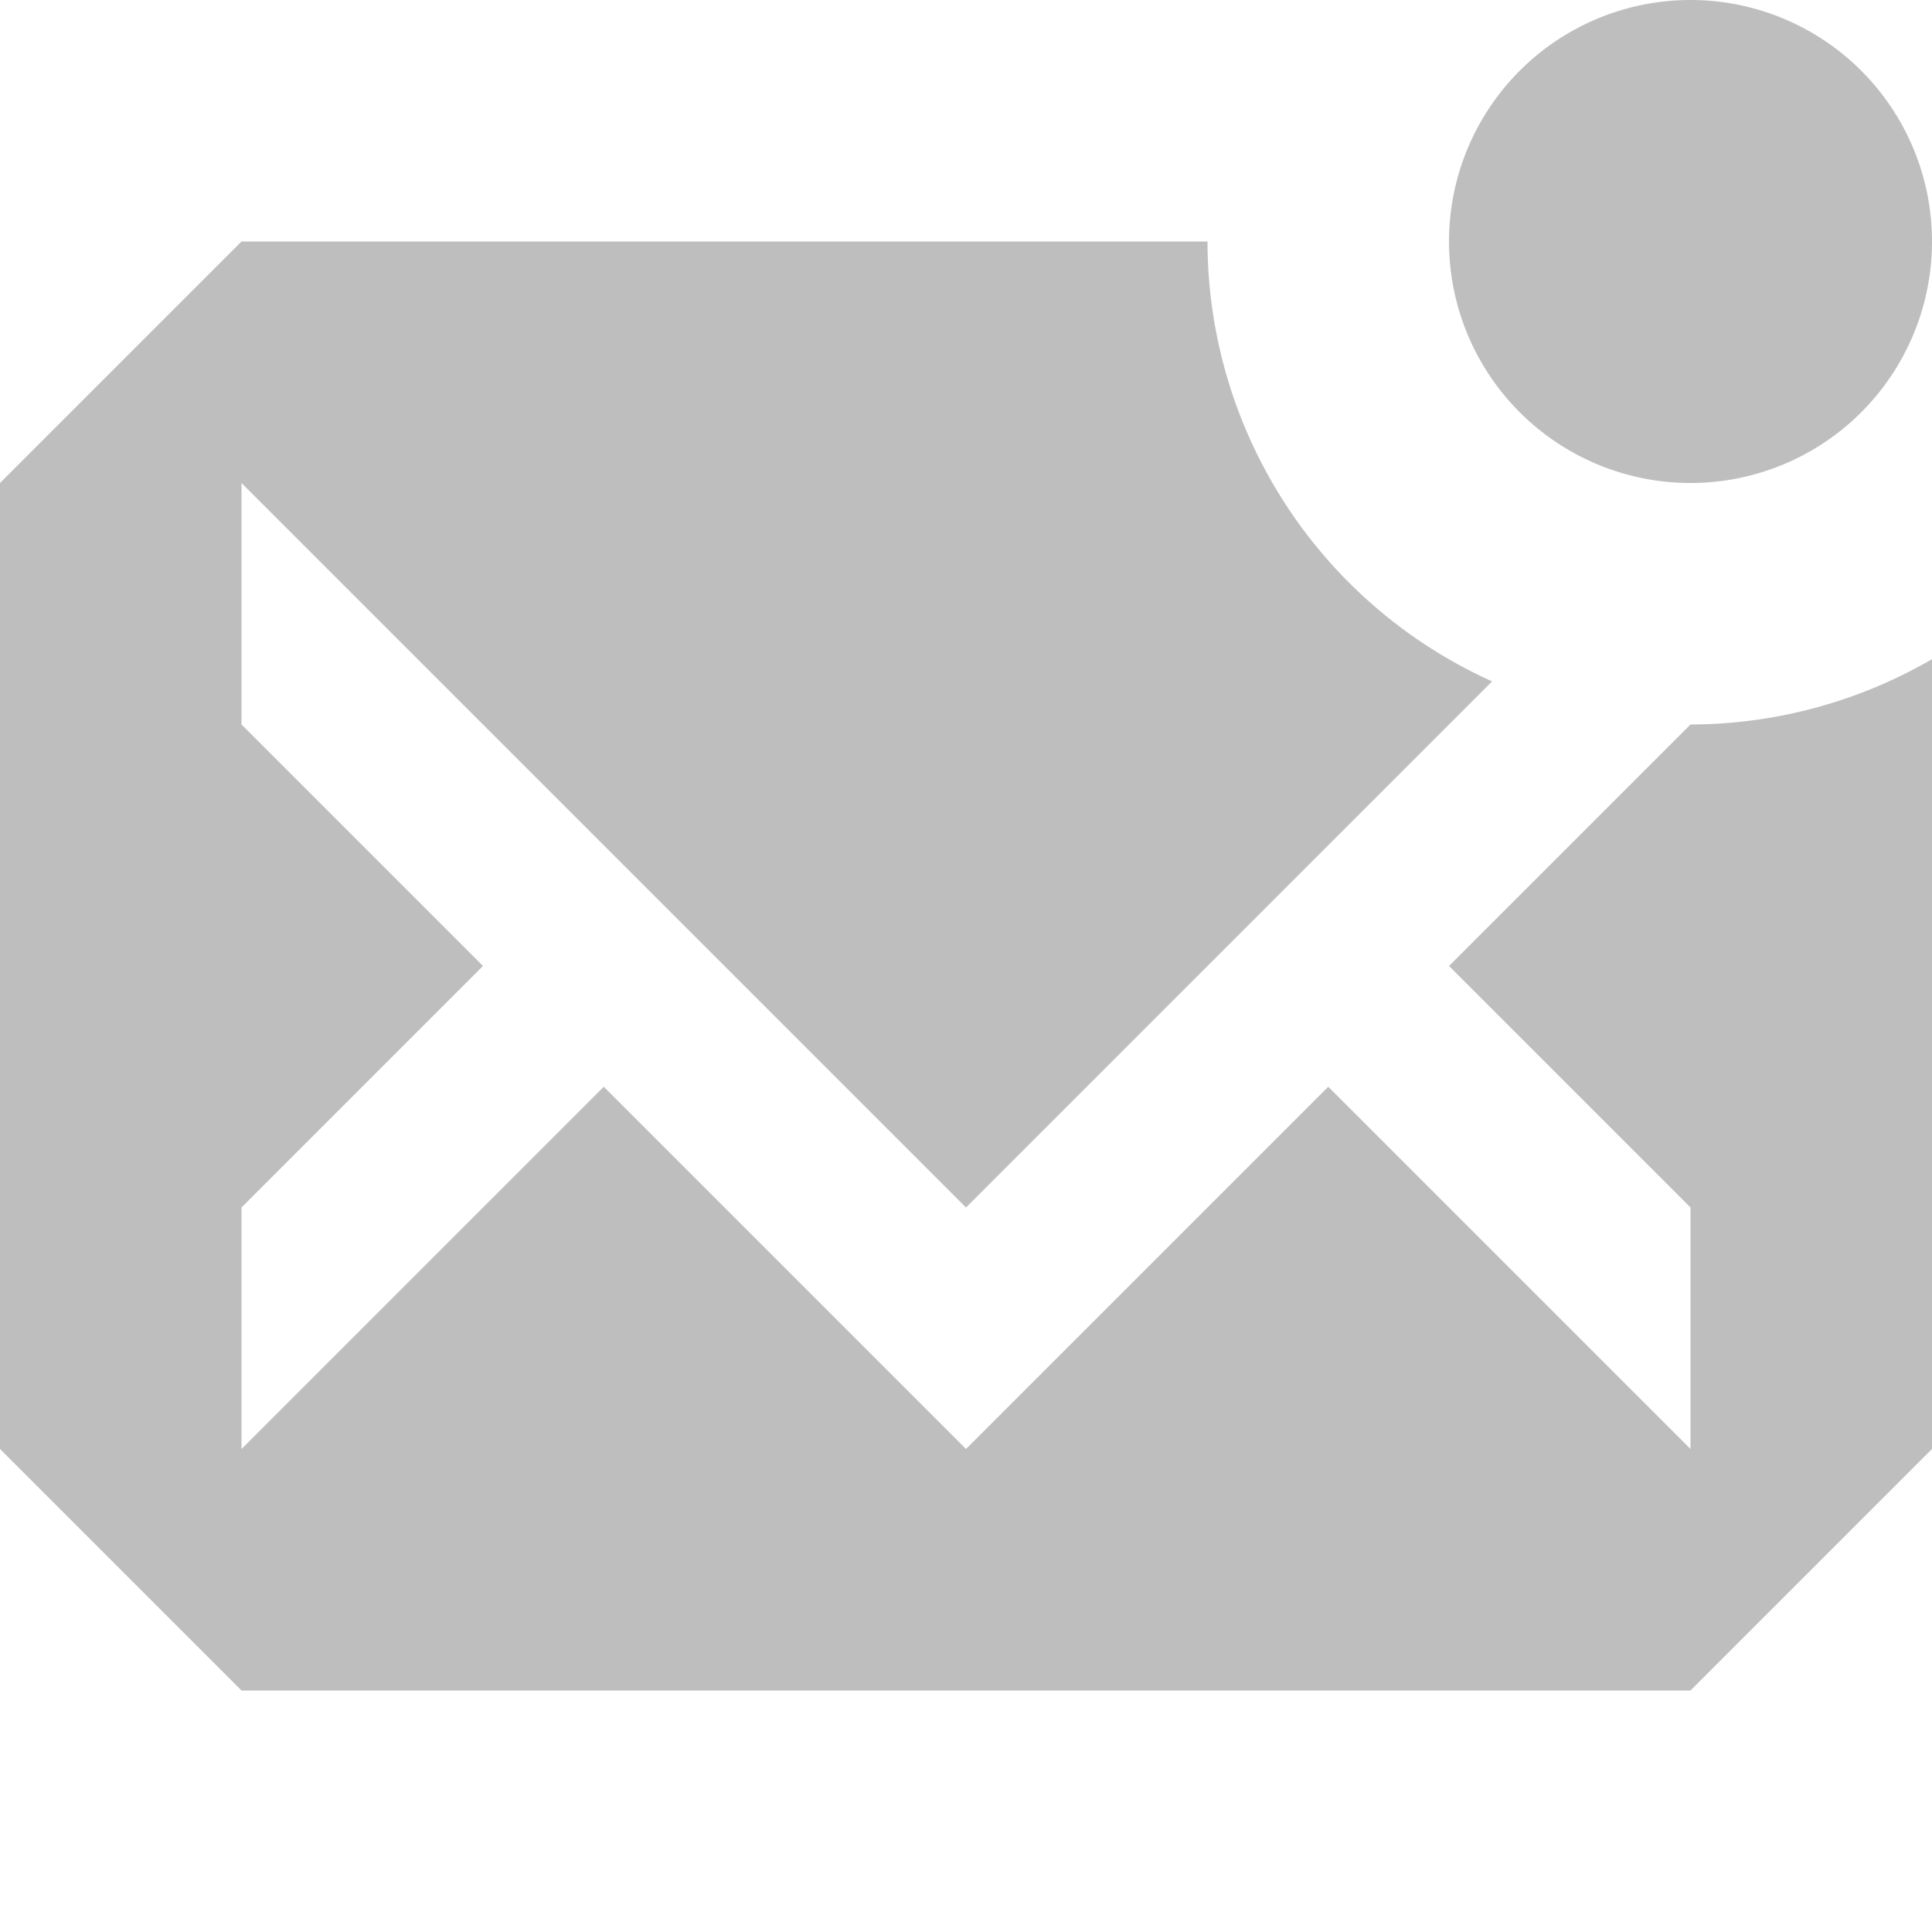 <?xml version="1.0" encoding="UTF-8" standalone="no"?>
<!-- Created with Inkscape (http://www.inkscape.org/) -->

<svg
   xmlns:dc="http://purl.org/dc/elements/1.1/"
   xmlns:cc="http://creativecommons.org/ns#"
   xmlns:rdf="http://www.w3.org/1999/02/22-rdf-syntax-ns#"
   xmlns:svg="http://www.w3.org/2000/svg"
   xmlns="http://www.w3.org/2000/svg"
   xmlns:xlink="http://www.w3.org/1999/xlink"
   xmlns:sodipodi="http://sodipodi.sourceforge.net/DTD/sodipodi-0.dtd"
   xmlns:inkscape="http://www.inkscape.org/namespaces/inkscape"
   version="1.0"
   width="16"
   height="16"
   id="svg3197"
   inkscape:version="0.91 r"
   sodipodi:docname="mail-spam-symbolic.svg">
  <sodipodi:namedview
     pagecolor="#ffffff"
     bordercolor="#666666"
     borderopacity="1"
     objecttolerance="10"
     gridtolerance="10"
     guidetolerance="10"
     inkscape:pageopacity="0"
     inkscape:pageshadow="2"
     inkscape:window-width="1280"
     inkscape:window-height="976"
     id="namedview10"
     showgrid="true"
     inkscape:zoom="22.627417"
     inkscape:cx="12.975852"
     inkscape:cy="8.2026013"
     inkscape:window-x="0"
     inkscape:window-y="24"
     inkscape:window-maximized="1"
     inkscape:current-layer="svg3197"
     inkscape:showpageshadow="false"
     inkscape:snap-nodes="true"
     inkscape:snap-bbox="true"
     inkscape:bbox-paths="true"
     inkscape:bbox-nodes="true"
     inkscape:object-paths="true"
     inkscape:snap-intersection-paths="true"
     inkscape:object-nodes="true">
    <inkscape:grid
       type="xygrid"
       id="grid2987" />
  </sodipodi:namedview>
  <defs
     id="defs3199">
    <linearGradient
       id="linearGradient3587-6-5-3">
      <stop
         id="stop3589-9-2-2"
         style="stop-color:#000000;stop-opacity:1"
         offset="0" />
      <stop
         id="stop3591-7-4-73"
         style="stop-color:#363636;stop-opacity:1"
         offset="1" />
    </linearGradient>
    <linearGradient
       x1="104.01"
       y1="11.104"
       x2="104.01"
       y2="32.962"
       id="linearGradient2388"
       xlink:href="#linearGradient3587-6-5-3"
       gradientUnits="userSpaceOnUse"
       gradientTransform="matrix(0.386,0,0,0.529,-33.035,-3.87)" />
  </defs>
  <path
     style="display:inline;overflow:visible;visibility:visible;opacity:1;fill:#bebebe;fill-opacity:1;fill-rule:nonzero;stroke:none;stroke-width:1;marker:none;enable-background:accumulate;color:#000000;clip-rule:nonzero;isolation:auto;mix-blend-mode:normal;color-interpolation:sRGB;color-interpolation-filters:linearRGB;solid-color:#000000;solid-opacity:1;stroke-linecap:butt;stroke-linejoin:miter;stroke-miterlimit:4;stroke-dasharray:none;stroke-dashoffset:0;stroke-opacity:1;filter-blend-mode:normal;filter-gaussianBlur-deviation:0;color-rendering:auto;image-rendering:auto;shape-rendering:auto;text-rendering:auto"
     d="M 14 0 A 2 2 0 0 0 12 2 A 2 2 0 0 0 14 4 A 2 2 0 0 0 16 2 A 2 2 0 0 0 14 0 z M 2 2 L 0 4 L 0 12 L 2 14 L 14 14 L 16 12 L 16 5.459 A 4 4 0 0 1 14 6 L 12 8 L 14 10 L 14 12 L 11 9 L 8 12 L 5 9 L 2 12 L 2 10 L 4 8 L 2 6 L 2 4 L 8 10 L 12.357 5.643 A 4 4 0 0 1 10 2 L 2 2 z "
     id="path3341" />
</svg>

